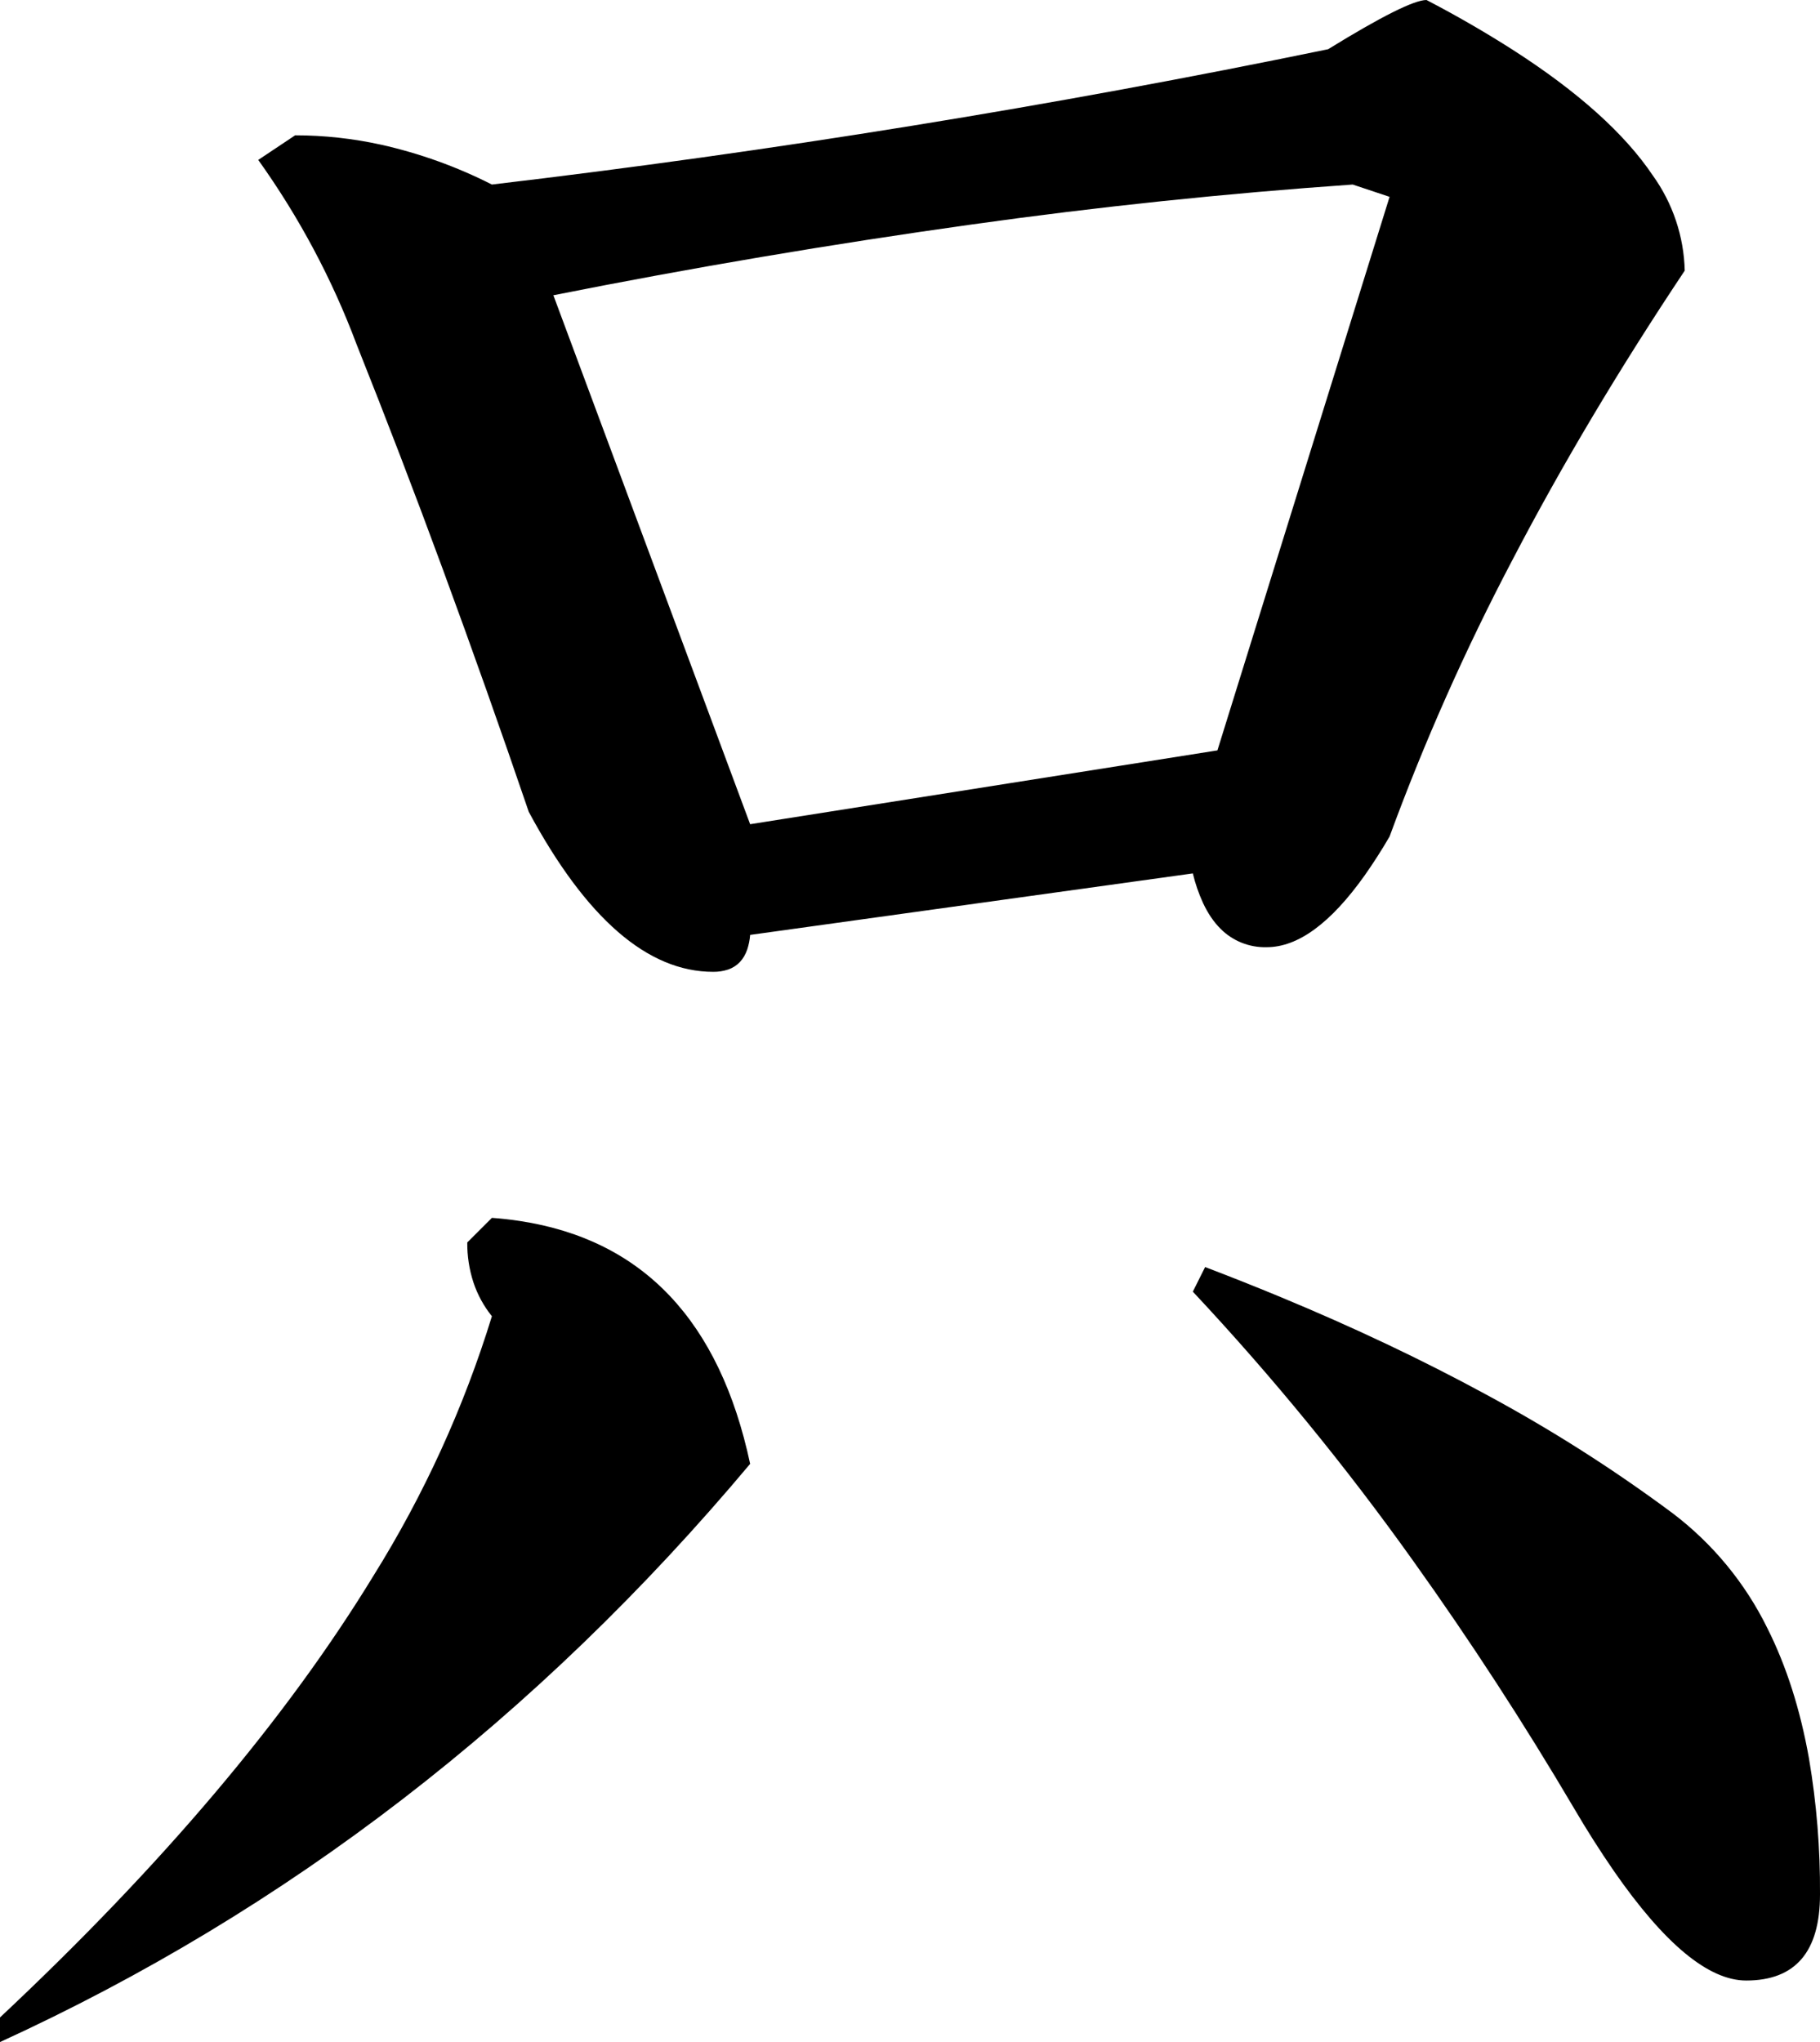 <?xml version="1.0" encoding="utf-8"?>
<svg xmlns="http://www.w3.org/2000/svg" viewBox="277.869 353.416 54.922 61.602" width="54.922px" height="61.602px">
  <path d="M 292.713 390.155 C 292.998 390.175 293.283 390.207 293.567 390.251 C 297.272 390.819 299.585 393.26 300.506 397.576 C 294.073 405.245 286.527 411.059 277.869 415.018 L 277.869 414.276 C 282.755 409.695 286.51 405.256 289.135 400.958 C 290.662 398.512 291.865 395.878 292.713 393.123 C 292.468 392.818 292.279 392.473 292.156 392.103 C 292.029 391.713 291.966 391.306 291.97 390.897 L 292.713 390.155 Z M 314.236 391.639 L 313.865 392.381 C 316.261 394.938 318.484 397.654 320.519 400.509 C 322.244 402.922 323.862 405.411 325.369 407.967 C 325.747 408.613 326.149 409.246 326.574 409.863 C 328.1 412.062 329.43 413.162 330.564 413.162 C 332.048 413.162 332.791 412.296 332.791 410.565 C 332.8 409.189 332.689 407.816 332.458 406.461 C 332.195 404.984 331.777 403.676 331.204 402.536 C 330.533 401.169 329.551 399.979 328.338 399.061 C 326.543 397.727 324.653 396.526 322.684 395.468 C 320.794 394.441 318.737 393.466 316.514 392.544 C 315.759 392.231 314.999 391.929 314.236 391.639 Z M 300.506 381.619 C 300.495 381.769 300.465 381.917 300.418 382.06 C 300.312 382.364 300.121 382.565 299.845 382.663 C 299.699 382.711 299.545 382.735 299.392 382.733 C 297.413 382.733 295.558 381.124 293.826 377.908 C 292.989 375.454 292.123 373.011 291.228 370.579 C 290.393 368.309 289.527 366.052 288.631 363.807 C 287.888 361.827 286.898 359.972 285.662 358.24 L 286.775 357.498 C 287.648 357.498 288.519 357.594 289.373 357.782 C 290.532 358.042 291.653 358.445 292.713 358.983 C 301.179 357.984 309.598 356.622 317.947 354.901 C 319.555 353.911 320.544 353.416 320.916 353.416 C 321.803 353.877 322.671 354.378 323.515 354.916 C 325.486 356.18 326.896 357.445 327.746 358.71 C 328.348 359.547 328.684 360.548 328.709 361.58 C 326.729 364.548 324.997 367.455 323.513 370.301 C 322.093 372.999 320.853 375.789 319.802 378.651 C 319.569 379.053 319.318 379.444 319.051 379.824 C 318.024 381.268 317.038 381.99 316.092 381.99 C 315.569 382.004 315.064 381.801 314.697 381.43 C 314.495 381.228 314.32 380.971 314.174 380.659 C 314.042 380.371 313.938 380.071 313.865 379.764 L 300.506 381.619 Z M 318.689 358.983 C 314.841 359.251 311.004 359.653 307.185 360.189 C 302.96 360.78 298.752 361.491 294.568 362.323 L 300.506 378.28 L 314.607 376.053 L 319.802 359.354 L 318.689 358.983 Z" id="path-85" vector-effect="non-scaling-stroke"/>
</svg>